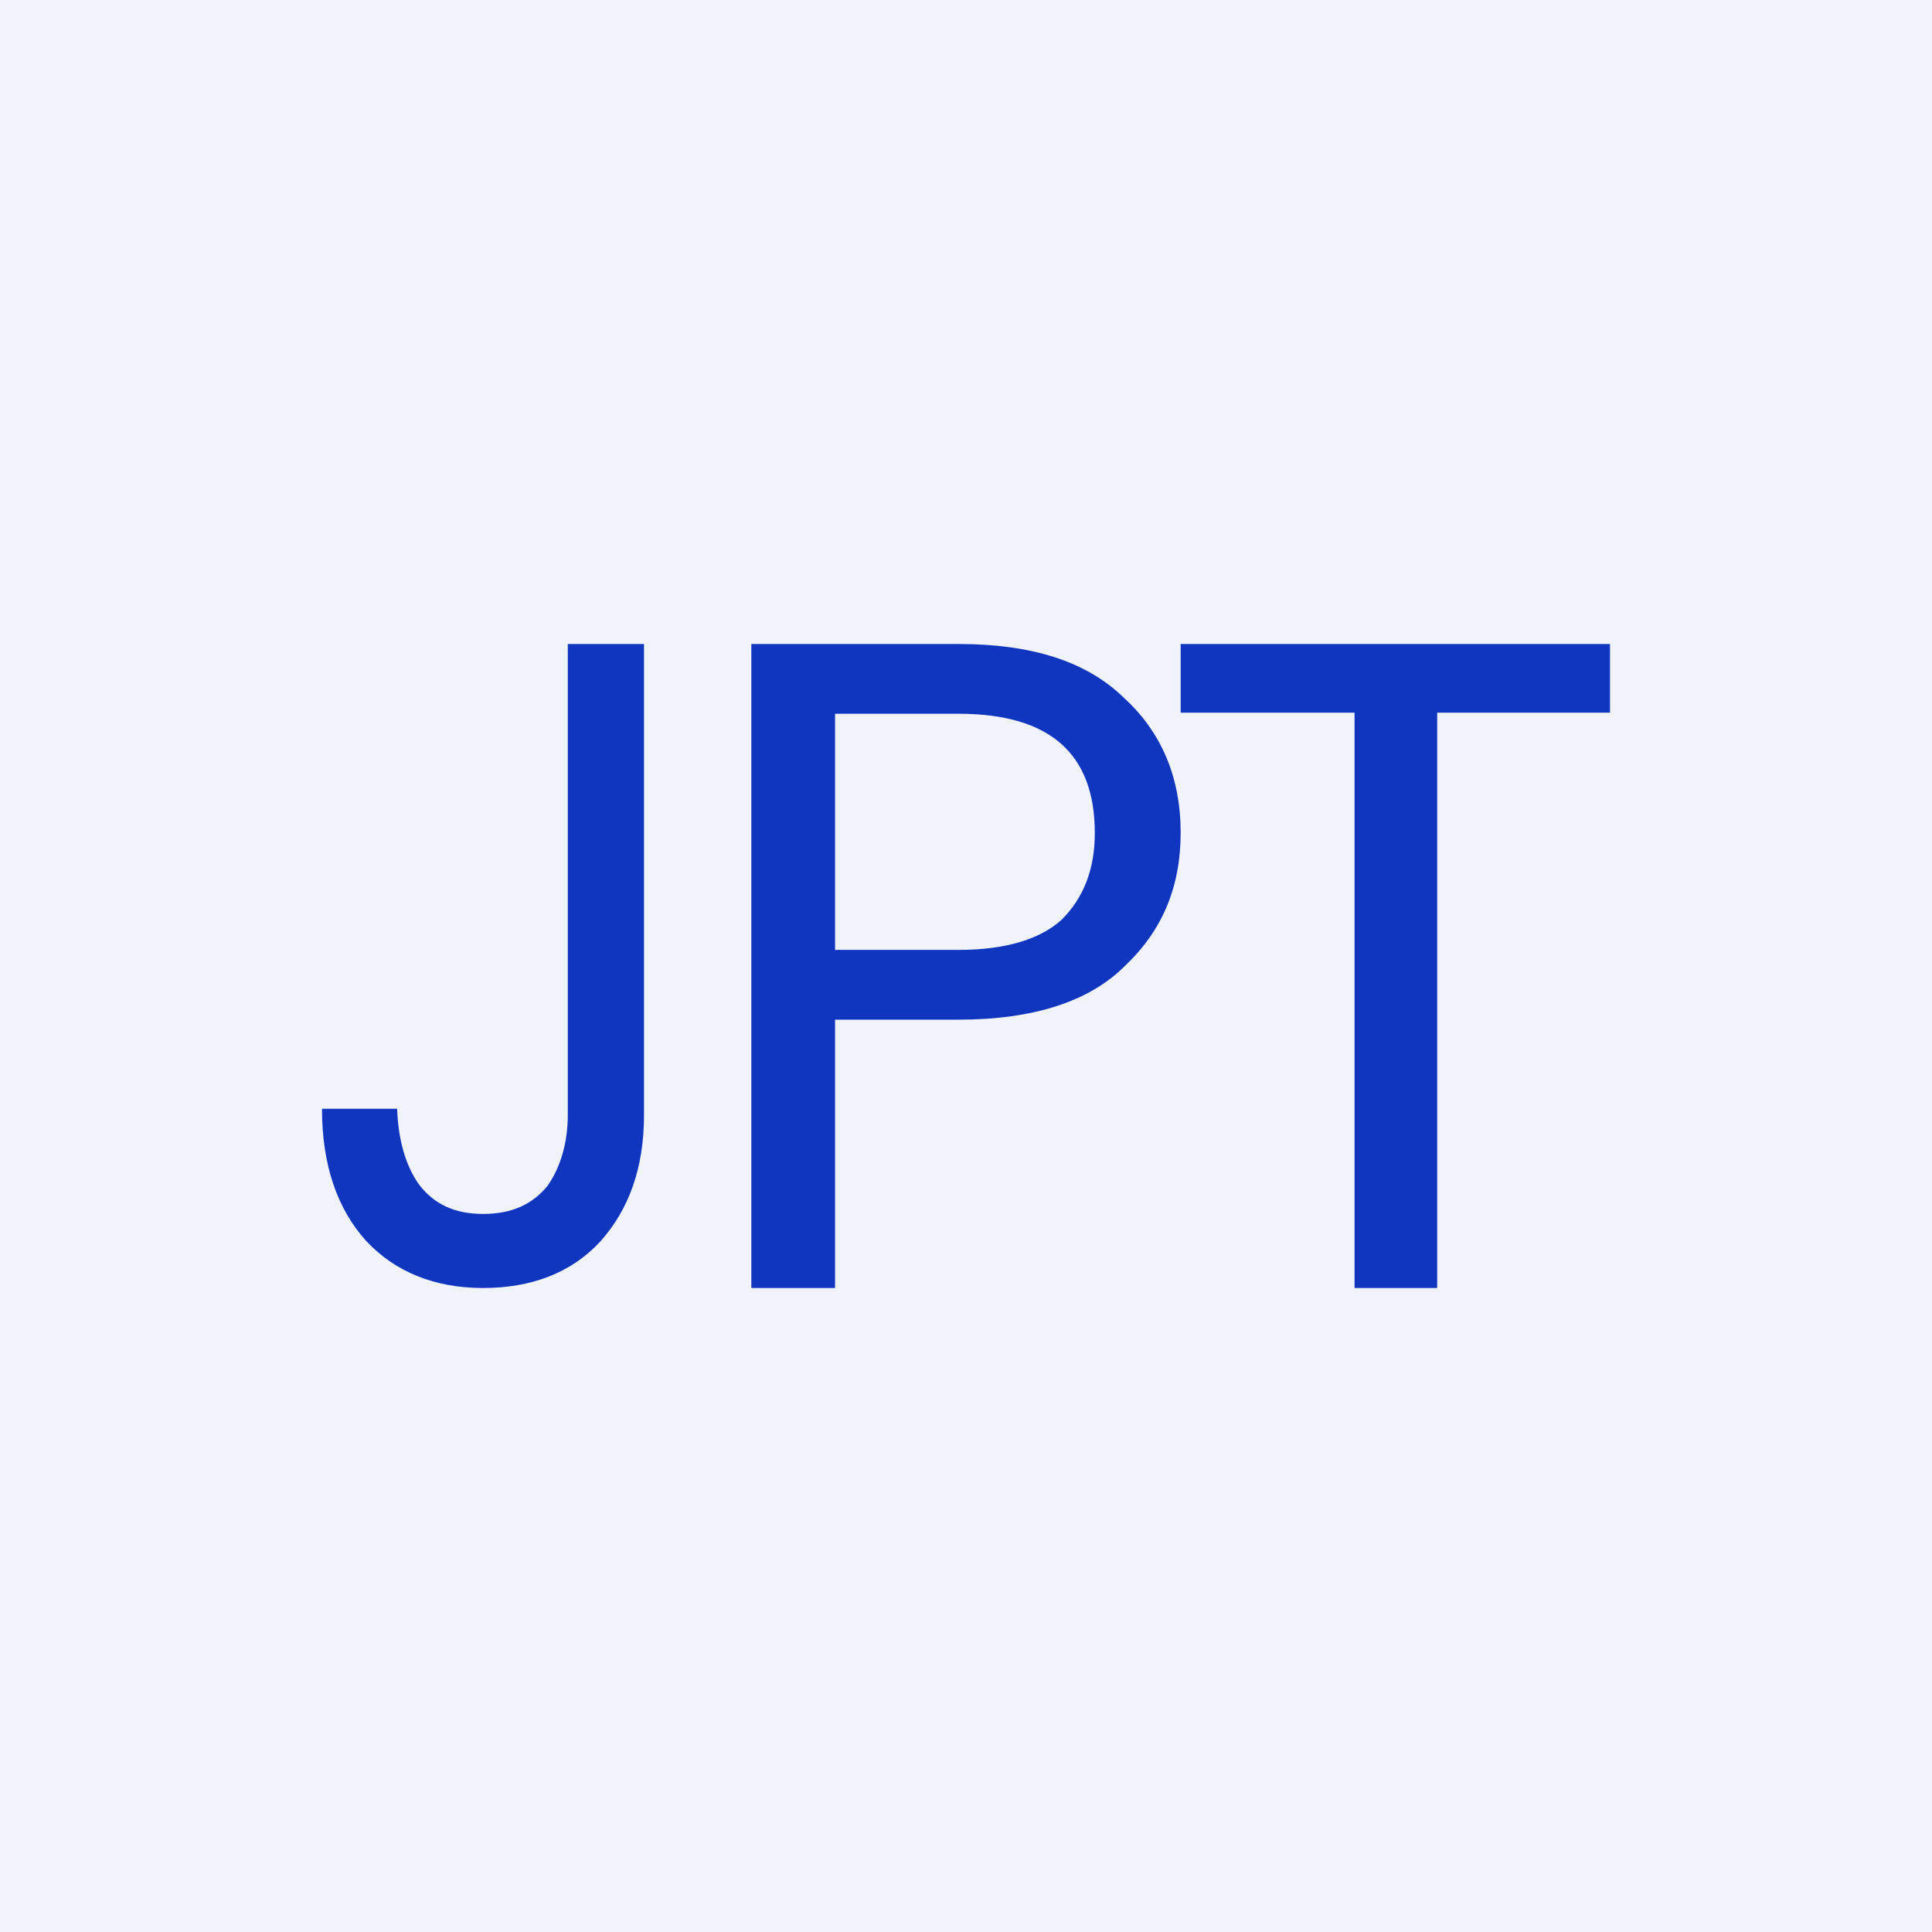 <!-- by TradingView --><svg width="18" height="18" viewBox="0 0 18 18" xmlns="http://www.w3.org/2000/svg"><path fill="#F0F3FA" d="M0 0h18v18H0z"/><path d="M15 6v.64h-1.61V12h-.77V6.64H11V6h4ZM11 7.76c0 .5-.17.91-.52 1.24-.33.33-.85.5-1.55.5H7.78V12H7V6h1.93c.68 0 1.19.16 1.54.5.35.32.53.74.53 1.26ZM8.93 8.85c.44 0 .76-.1.96-.28.2-.2.31-.46.31-.81 0-.74-.42-1.11-1.27-1.11H7.78v2.2h1.15ZM6 6v4.39c0 .49-.14.88-.41 1.18-.27.29-.64.43-1.09.43-.45 0-.82-.15-1.09-.44-.27-.3-.41-.71-.41-1.23h.7c.01.29.08.53.2.7.14.19.34.28.6.28.27 0 .46-.09.6-.26.12-.17.19-.4.19-.66V6H6Z" fill="#1036C0"/></svg>
